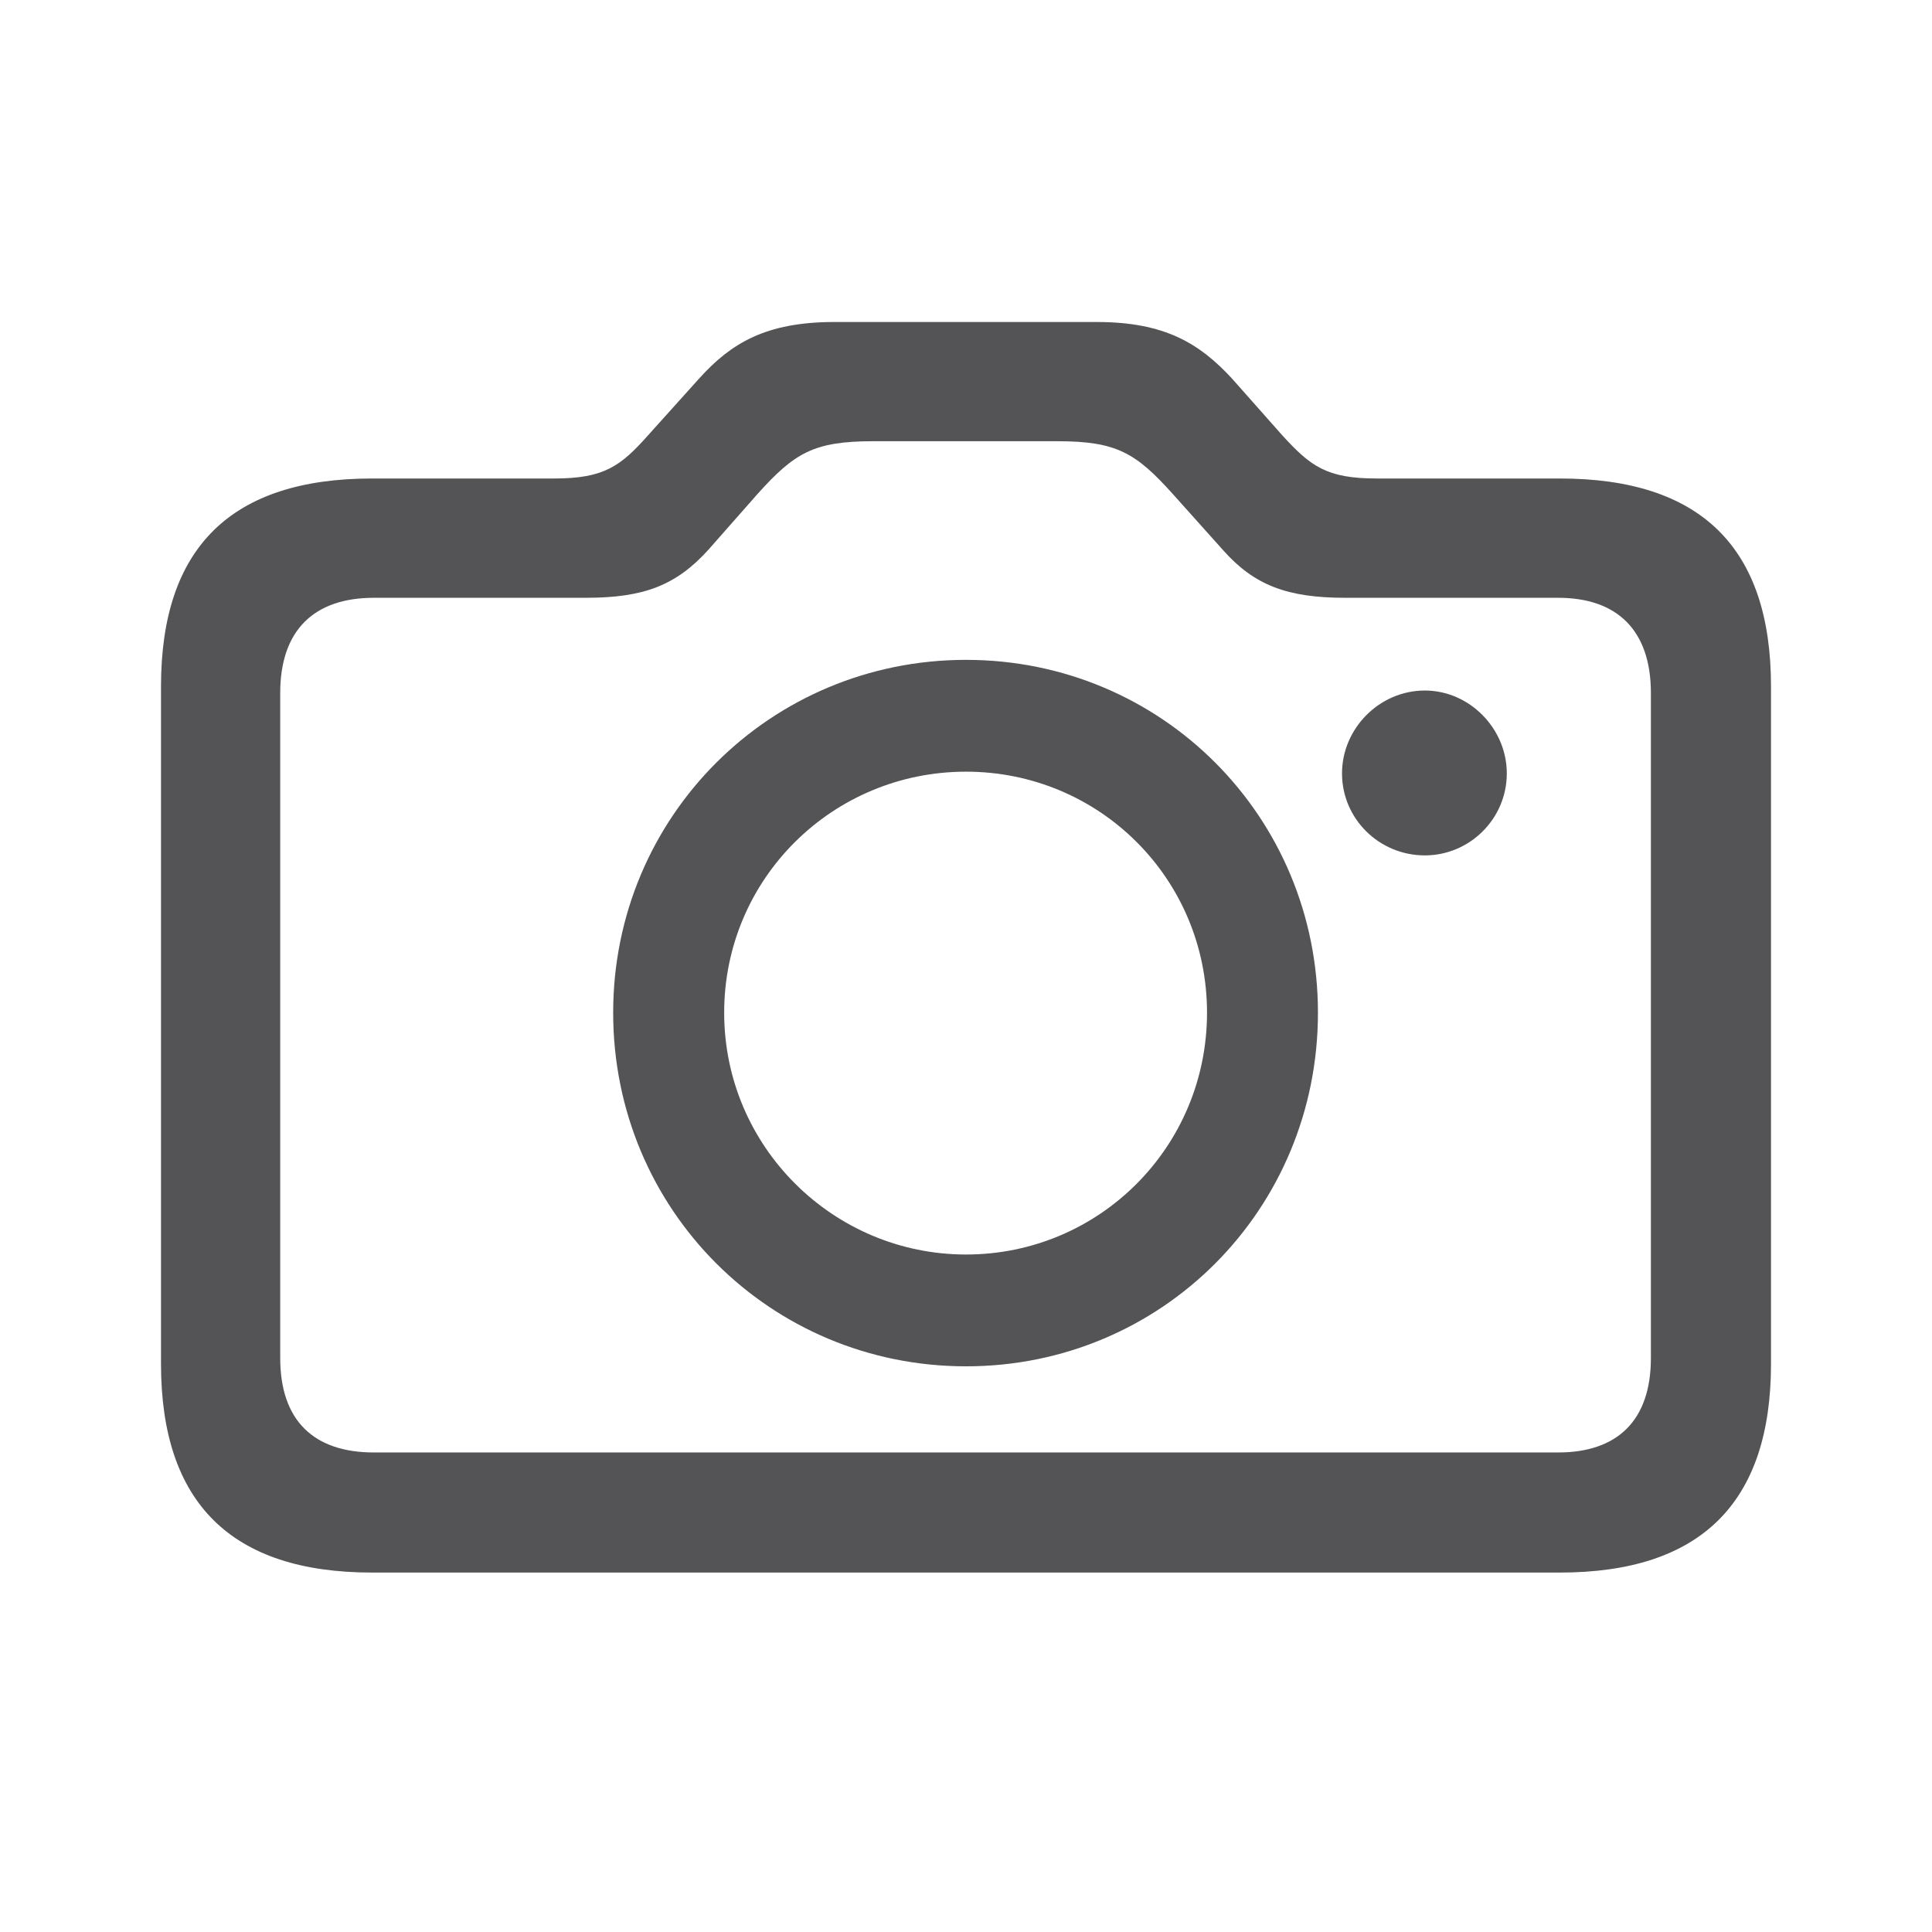 <svg width="24" height="24" viewBox="0 0 24 24" fill="none" xmlns="http://www.w3.org/2000/svg">
<path d="M4.623 19.535H19.376C21.125 19.535 22 18.671 22 16.942V8.527C22 6.798 21.125 5.944 19.376 5.944H17.103C16.475 5.944 16.28 5.79 15.93 5.409L15.302 4.7C14.901 4.267 14.469 4 13.626 4H10.364C9.51 4 9.078 4.267 8.687 4.7L8.049 5.409C7.71 5.79 7.504 5.944 6.887 5.944H4.623C2.874 5.944 2 6.798 2 8.527V16.942C2 18.671 2.874 19.535 4.623 19.535ZM4.644 18.043C3.903 18.043 3.481 17.652 3.481 16.87V8.609C3.481 7.827 3.903 7.426 4.644 7.426H7.278C7.998 7.426 8.399 7.272 8.8 6.829L9.407 6.14C9.87 5.625 10.107 5.481 10.848 5.481H13.132C13.872 5.481 14.109 5.625 14.572 6.14L15.189 6.829C15.58 7.272 15.992 7.426 16.712 7.426H19.356C20.086 7.426 20.508 7.827 20.508 8.609V16.87C20.508 17.652 20.086 18.043 19.356 18.043H4.644ZM12 16.973C14.428 16.973 16.372 15.029 16.372 12.58C16.372 10.142 14.428 8.197 12 8.197C9.572 8.197 7.617 10.142 7.617 12.58C7.617 15.029 9.572 16.973 12 16.973ZM12 15.584C10.354 15.584 8.996 14.247 8.996 12.58C8.996 10.914 10.344 9.586 12 9.586C13.656 9.586 14.994 10.914 14.994 12.58C14.994 14.247 13.656 15.584 12 15.584ZM16.671 9.607C16.671 10.173 17.134 10.626 17.7 10.626C18.255 10.626 18.718 10.173 18.718 9.607C18.718 9.051 18.255 8.578 17.7 8.578C17.134 8.578 16.671 9.051 16.671 9.607Z" fill="#545456"/>
</svg>
